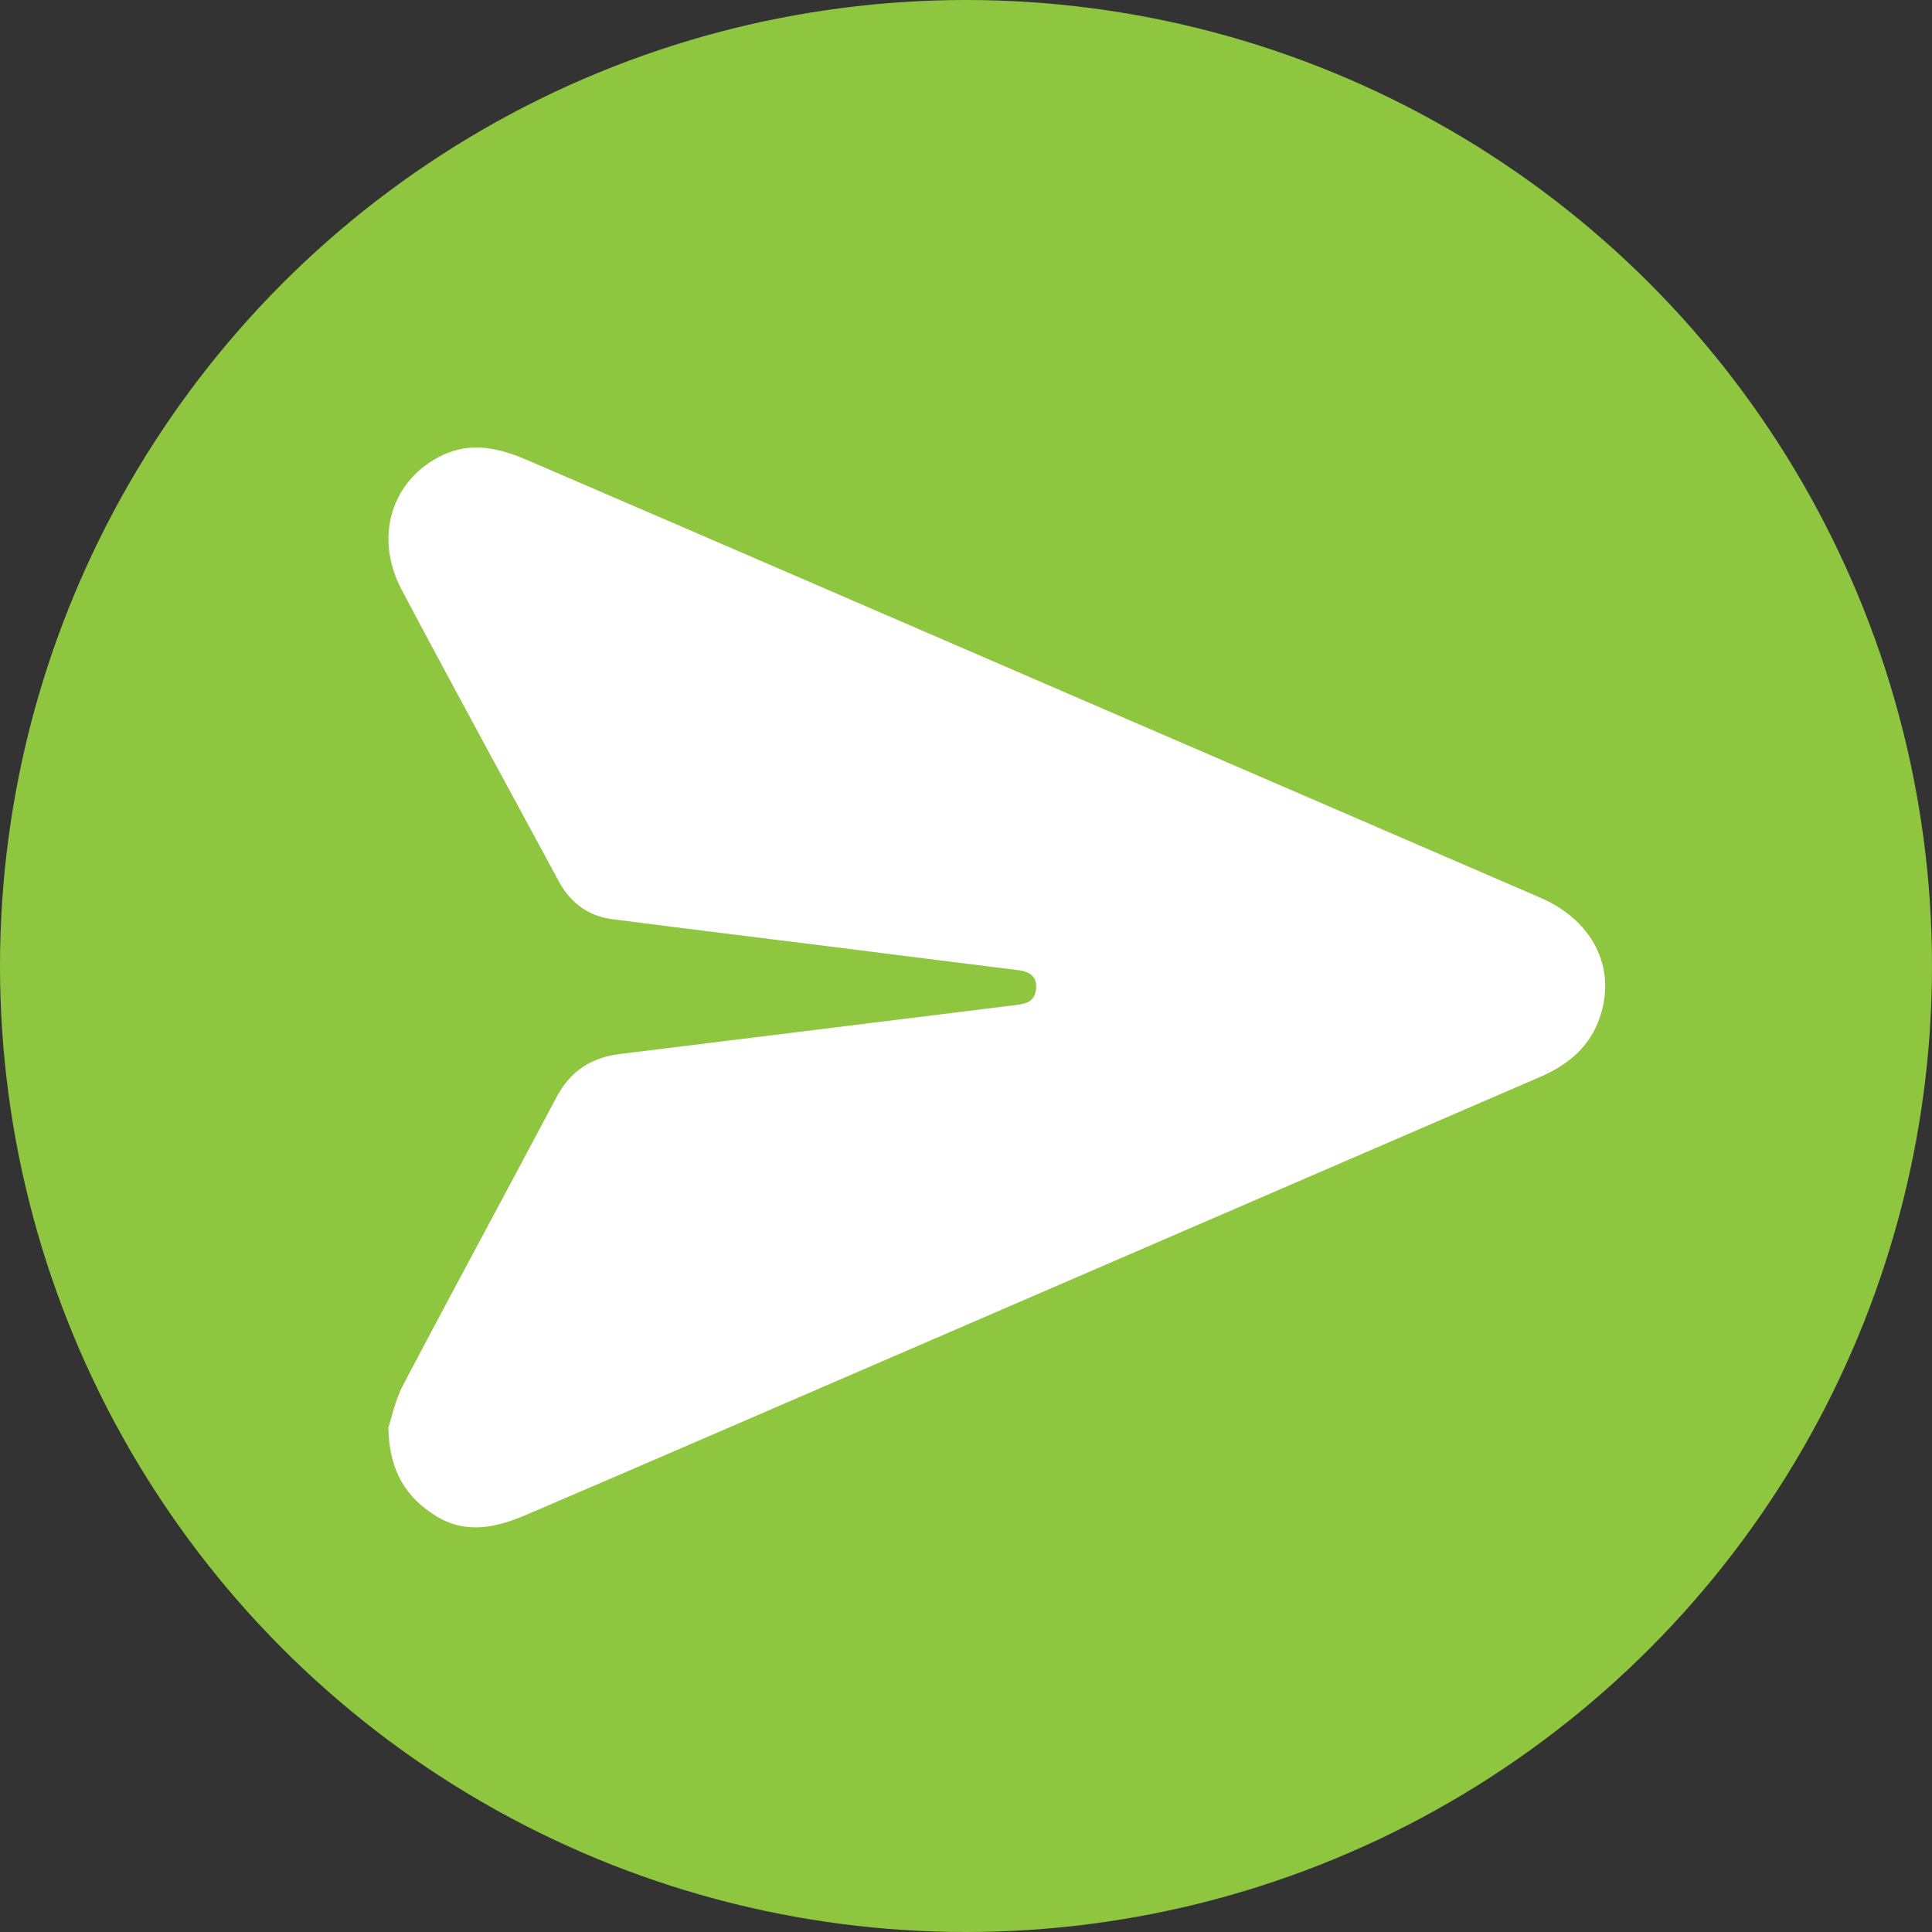 <?xml version="1.0" encoding="utf-8"?>
<!-- Generator: Adobe Illustrator 16.0.0, SVG Export Plug-In . SVG Version: 6.00 Build 0)  -->
<!DOCTYPE svg PUBLIC "-//W3C//DTD SVG 1.1//EN" "http://www.w3.org/Graphics/SVG/1.1/DTD/svg11.dtd">
<svg version="1.1" id="Layer_1" xmlns="http://www.w3.org/2000/svg" xmlns:xlink="http://www.w3.org/1999/xlink" x="0px" y="0px"
	 width="432px" height="432px" viewBox="0 0 432 432" enable-background="new 0 0 432 432" xml:space="preserve">
<rect x="0" y="0" width="432" height="432" fill="#333333" stroke="none"/>
<circle fill-rule="evenodd" clip-rule="evenodd" fill="#8EC63F" cx="216" cy="216" r="216"/>
<path fill-rule="evenodd" clip-rule="evenodd" fill="#FFFFFF" d="M86.83,319.251c0.689-2.043,1.49-6.104,3.337-9.616
	c11.308-21.502,22.914-42.847,34.277-64.319c3.084-5.826,7.739-8.849,14.139-9.636c29.278-3.602,58.551-7.237,87.826-10.865
	c2.29-0.284,4.795-0.402,5.221-3.401c0.406-2.863-1.151-4.137-3.897-4.475c-13.881-1.71-27.753-3.49-41.631-5.231
	c-16.401-2.058-32.81-4.053-49.202-6.178c-5.401-0.7-9.362-3.653-11.961-8.474c-11.711-21.72-23.58-43.357-35.121-65.167
	c-6.311-11.927-2.205-24.756,9.212-30.151c6.43-3.038,12.755-1.493,18.811,1.114c40.885,17.597,81.727,35.294,122.586,52.95
	c34.672,14.982,69.357,29.935,104.021,44.938c12.218,5.288,17.403,16.555,12.846,27.901c-2.423,6.03-7.181,9.686-12.987,12.194
	c-46.931,20.277-93.855,40.568-140.785,60.85c-28.601,12.36-57.186,24.759-85.827,37.025c-6.572,2.816-13.415,4.454-20.124,0.319
	C90.994,334.977,87.044,329.222,86.83,319.251z"/>
</svg>
